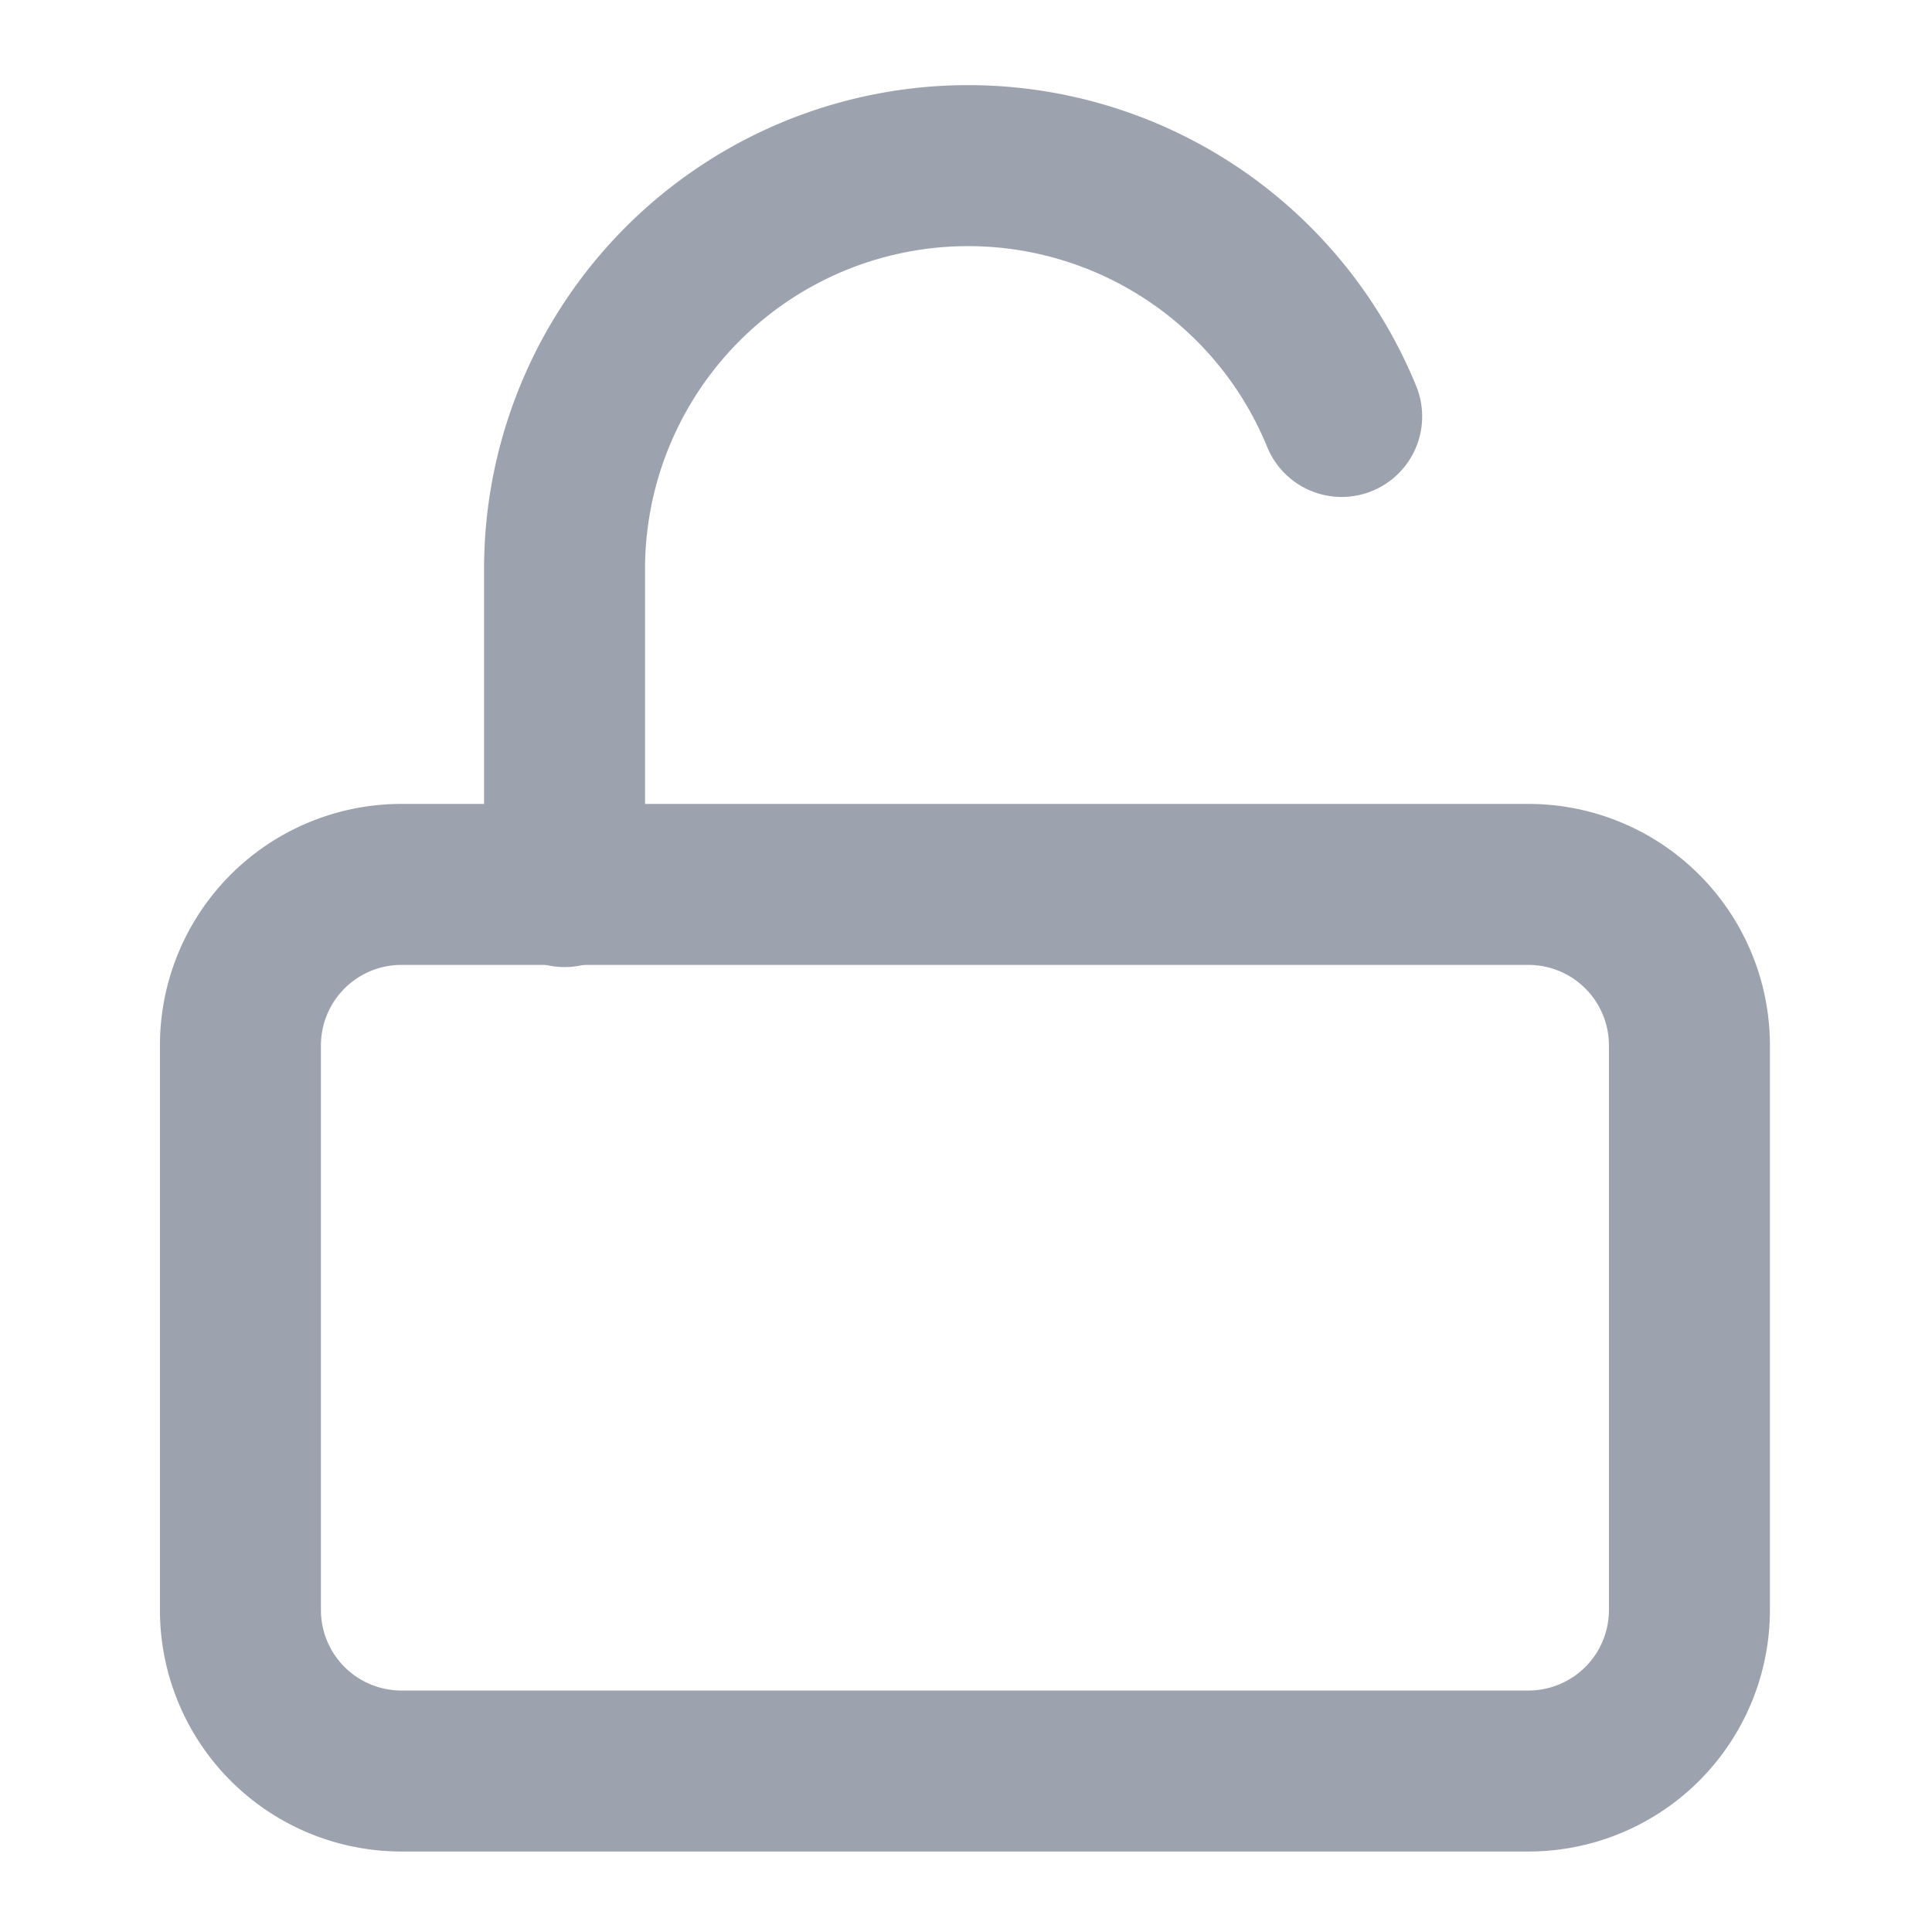<svg width="15" height="15" viewBox="0 0 0.9 0.9" fill="none" xmlns="http://www.w3.org/2000/svg"><path stroke="#9da3ae" stroke-width=".075" stroke-linecap="round" stroke-linejoin="round" d="M.188.412h.525a.075.075 0 0 1 .074.075V.75a.075.075 0 0 1-.074.075H.188A.075.075 0 0 1 .112.75V.487A.075.075 0 0 1 .188.412"/><path d="M.625.194a.188.188 0 0 0-.362.069v.15" stroke="#9da3ae" stroke-width=".075" stroke-linecap="round" stroke-linejoin="round"/></svg>